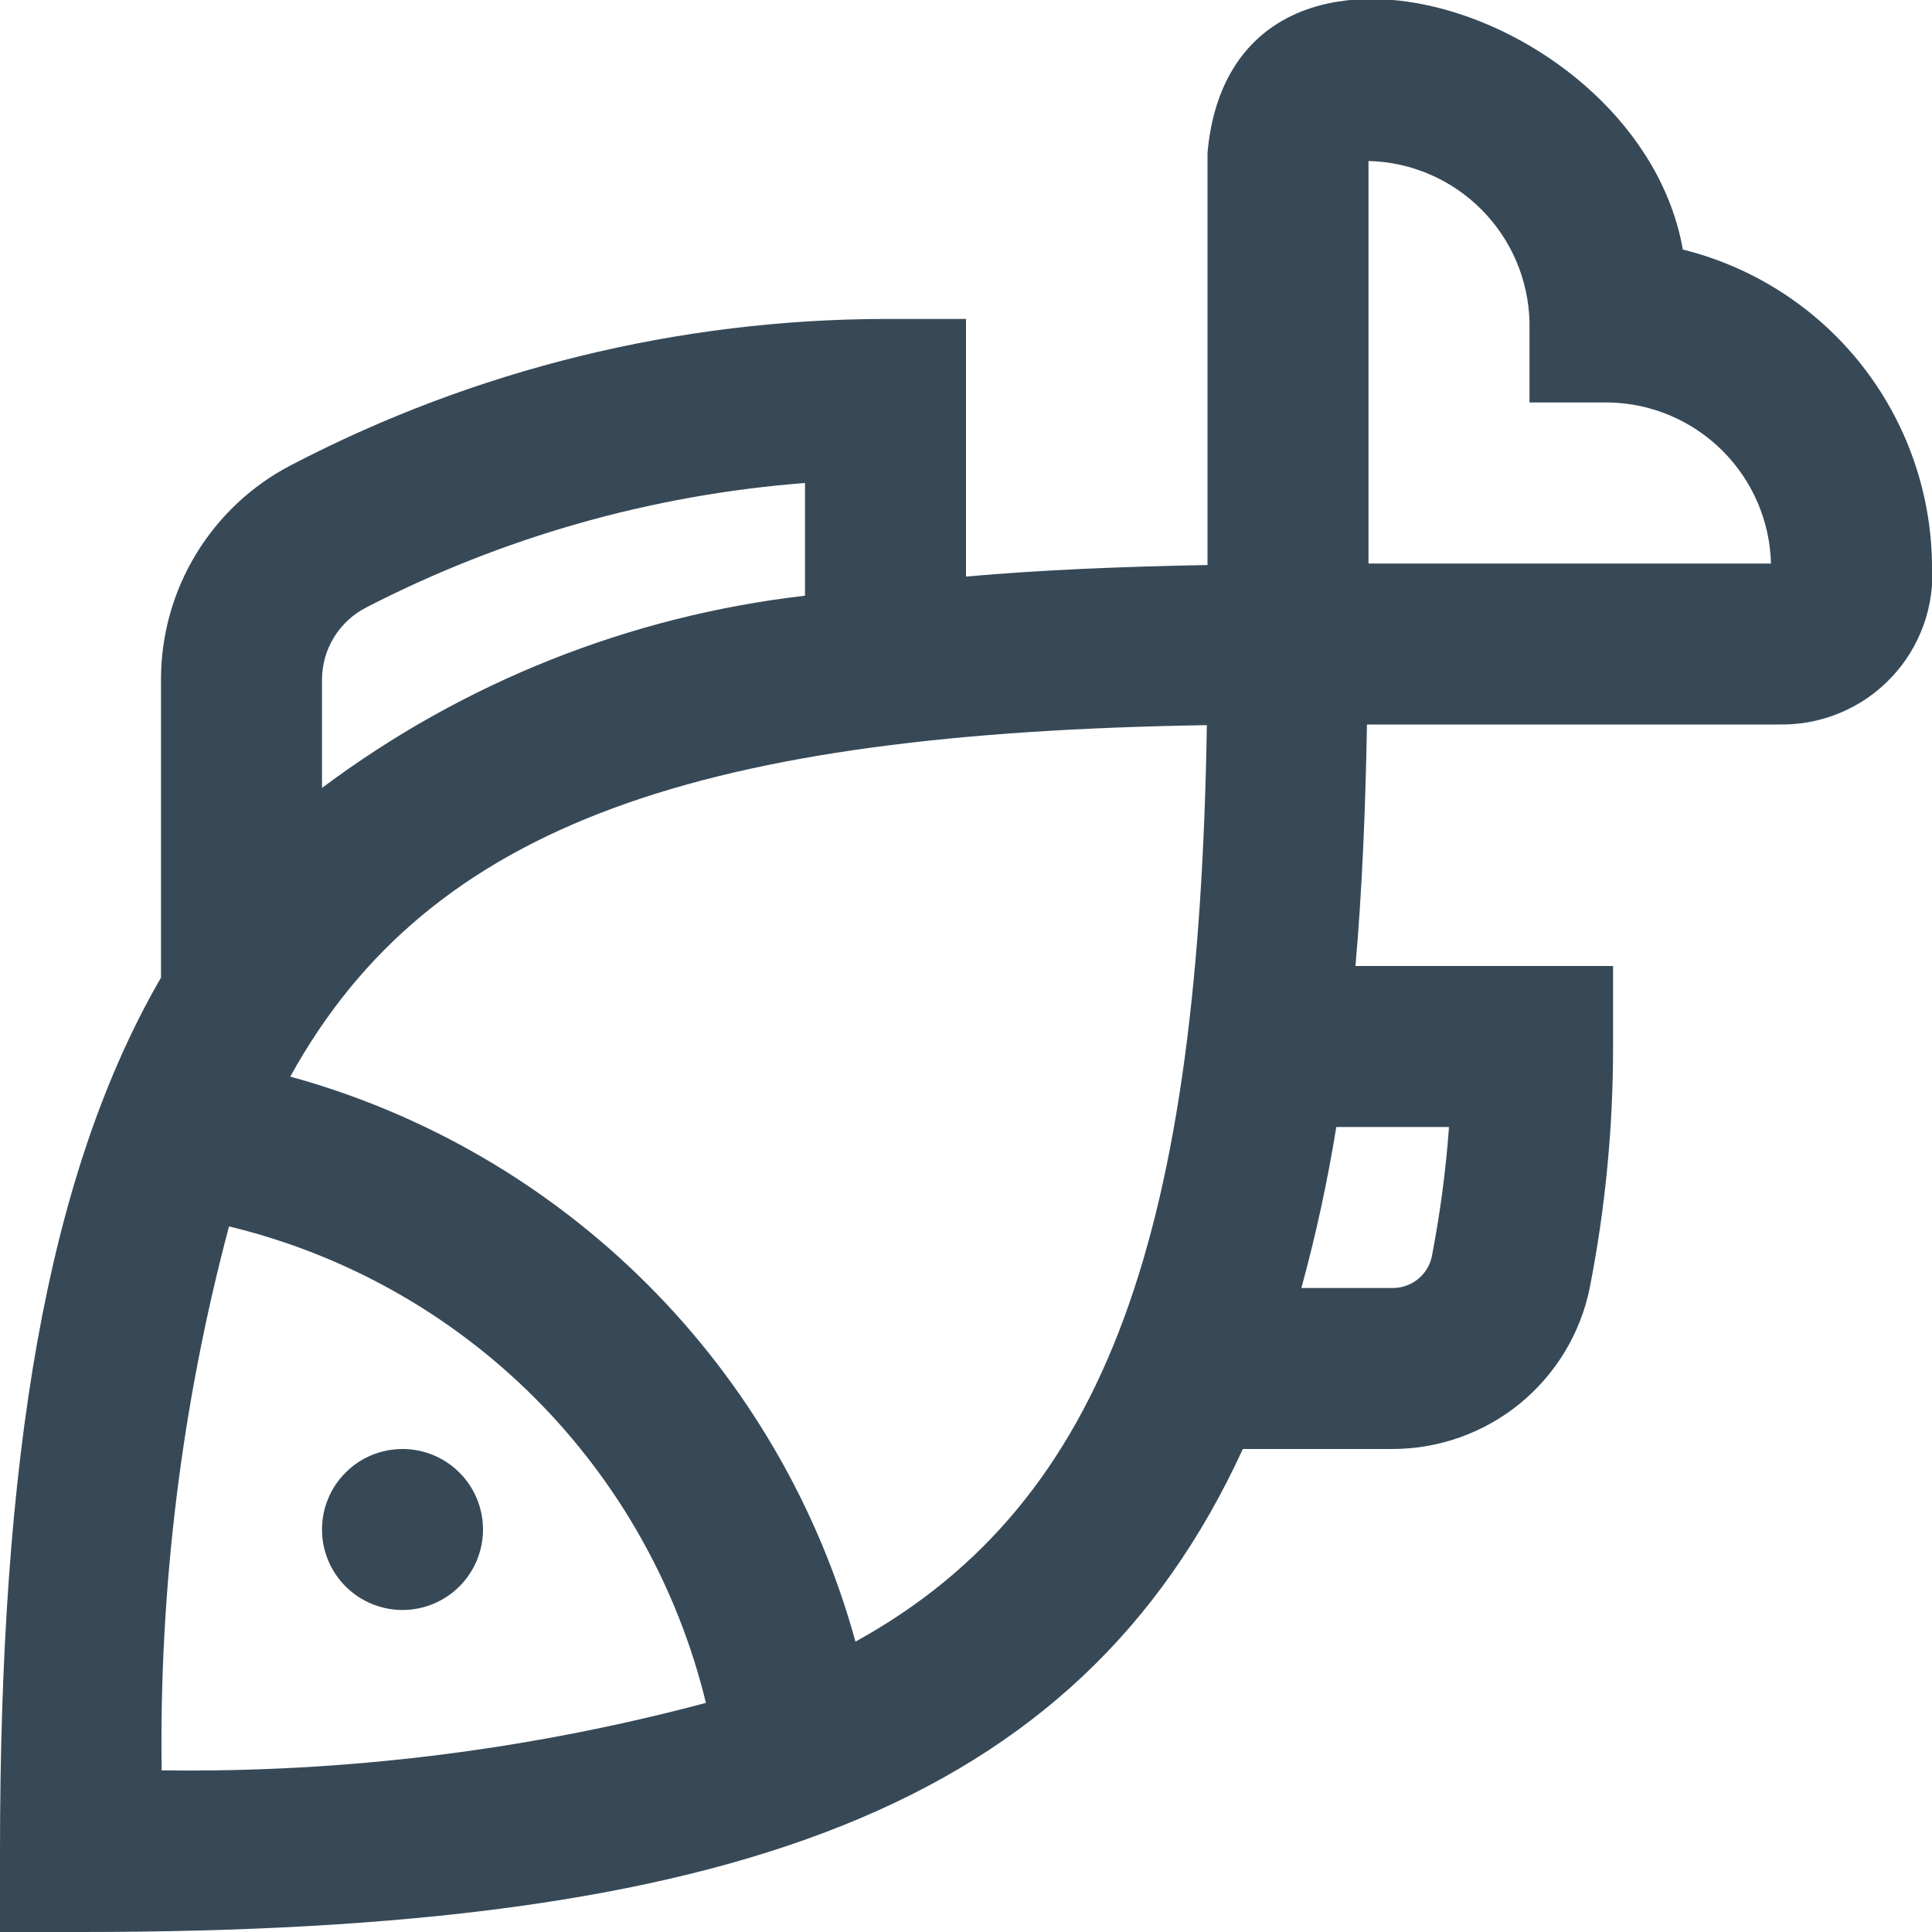 <svg width="24" height="24" viewBox="0 0 24 24" fill="none" xmlns="http://www.w3.org/2000/svg">
<g clip-path="url(#clip0_403_3774)">
<path d="M6 19C6 19.265 5.895 19.519 5.707 19.707C5.52 19.894 5.265 20 5 20C4.735 20 4.48 19.894 4.293 19.707C4.105 19.519 4 19.265 4 19C4 18.735 4.105 18.48 4.293 18.293C4.48 18.105 4.735 18 5 18C5.265 18 5.52 18.105 5.707 18.293C5.895 18.48 6 18.735 6 19ZM24 7C24.019 7.259 23.983 7.519 23.896 7.763C23.808 8.008 23.671 8.231 23.492 8.419C23.313 8.608 23.097 8.756 22.857 8.856C22.617 8.956 22.36 9.005 22.1 9H16.981C16.962 10.063 16.92 11.071 16.838 12H20.038V13C20.039 14.007 19.942 15.011 19.748 16C19.633 16.565 19.325 17.073 18.878 17.438C18.43 17.802 17.87 18.001 17.293 18H15.439C13.388 22.465 9.064 24 1 24H0V23C0 18.116 0.57 14.615 2 12.144V8.44C2 7.889 2.151 7.35 2.437 6.88C2.723 6.41 3.133 6.027 3.622 5.775C5.9 4.587 8.431 3.966 11 3.962H12V7.162C12.929 7.08 13.937 7.038 15 7.019V1.9C15.3 -1.492 20.372 0.082 20.905 3.1C21.779 3.317 22.557 3.817 23.117 4.523C23.676 5.228 23.987 6.099 24 7ZM4 8.44V9.788C5.754 8.475 7.824 7.651 10 7.4V6C8.098 6.146 6.244 6.672 4.548 7.547C4.384 7.631 4.246 7.759 4.149 7.917C4.052 8.074 4.001 8.255 4 8.44ZM2.008 21.992C4.289 22.023 6.564 21.741 8.769 21.154C8.421 19.718 7.684 18.406 6.639 17.361C5.594 16.317 4.281 15.581 2.845 15.235C2.258 17.438 1.977 19.712 2.008 21.992ZM14.992 9.008C8.776 9.108 5.357 10.196 3.606 13.374C5.284 13.835 6.813 14.725 8.044 15.956C9.275 17.186 10.165 18.715 10.627 20.393C13.8 18.643 14.892 15.224 14.992 9.008ZM16.6 14C16.491 14.674 16.347 15.341 16.166 16H17.294C17.408 16.002 17.52 15.964 17.609 15.894C17.699 15.823 17.762 15.723 17.786 15.612C17.889 15.079 17.961 14.541 18 14H16.6ZM22 7C21.986 6.474 21.771 5.973 21.399 5.601C21.027 5.229 20.526 5.013 20 5H19V4C18.987 3.473 18.773 2.972 18.4 2.6C18.028 2.227 17.526 2.012 17 2V7H22Z" fill="#374957"/>
</g>
<defs>
<clipPath id="clip0_403_3774">
<rect width="24" height="24" fill="white"/>
</clipPath>
</defs>
</svg>
